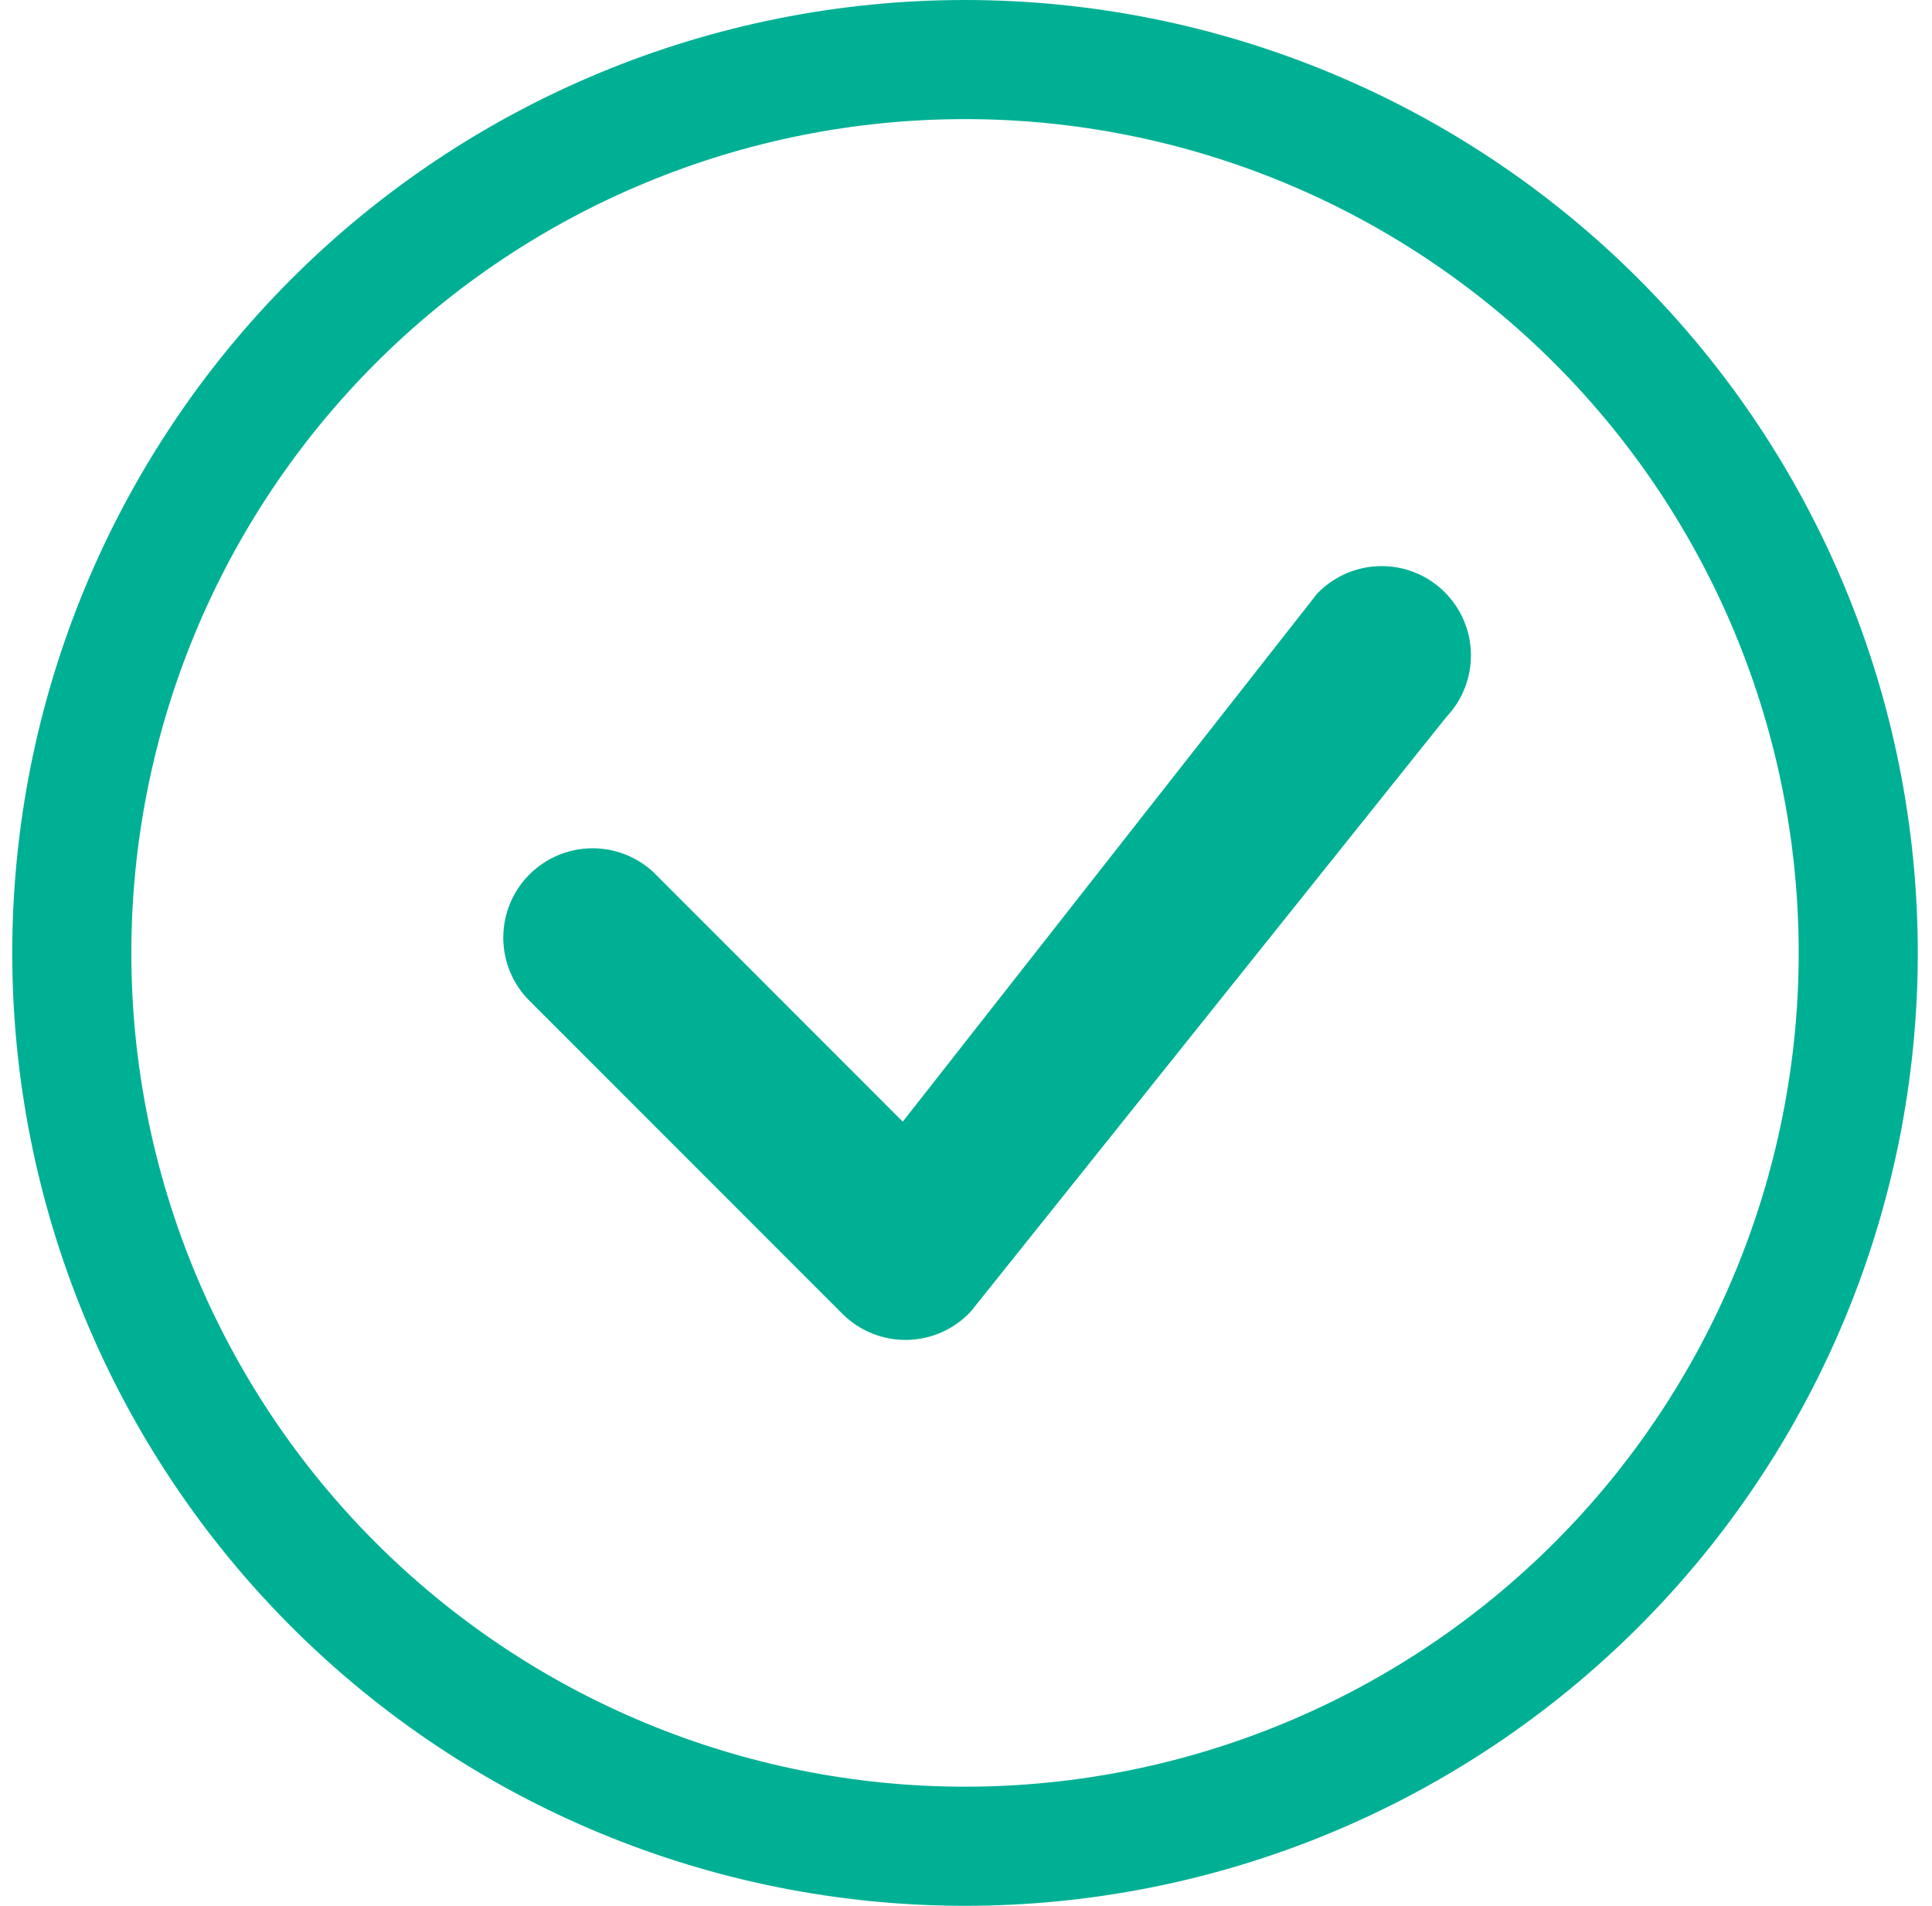 <svg width="73" height="72" viewBox="0 0 73 72" fill="none" xmlns="http://www.w3.org/2000/svg">
<g clip-path="url(#clip0_751_1474)">
<path d="M36.463 67.5C28.109 67.5 20.096 64.181 14.189 58.274C8.282 52.367 4.963 44.354 4.963 36C4.963 27.646 8.282 19.634 14.189 13.726C20.096 7.819 28.109 4.5 36.463 4.5C44.817 4.5 52.829 7.819 58.737 13.726C64.644 19.634 67.963 27.646 67.963 36C67.963 44.354 64.644 52.367 58.737 58.274C52.829 64.181 44.817 67.5 36.463 67.5ZM36.463 72C46.011 72 55.167 68.207 61.919 61.456C68.67 54.705 72.463 45.548 72.463 36C72.463 26.452 68.67 17.296 61.919 10.544C55.167 3.793 46.011 0 36.463 0C26.915 0 17.758 3.793 11.007 10.544C4.256 17.296 0.463 26.452 0.463 36C0.463 45.548 4.256 54.705 11.007 61.456C17.758 68.207 26.915 72 36.463 72Z" fill="#00B094"/>
<path d="M49.829 22.365C49.797 22.396 49.767 22.429 49.739 22.464L34.11 42.376L24.692 32.953C24.052 32.357 23.206 32.033 22.332 32.048C21.457 32.063 20.623 32.418 20.005 33.036C19.386 33.654 19.032 34.489 19.017 35.363C19.001 36.237 19.326 37.084 19.922 37.723L31.829 49.635C32.15 49.955 32.532 50.207 32.952 50.377C33.372 50.546 33.823 50.629 34.276 50.621C34.729 50.612 35.176 50.513 35.59 50.328C36.003 50.143 36.376 49.877 36.684 49.545L54.648 27.09C55.26 26.448 55.594 25.591 55.579 24.704C55.564 23.818 55.201 22.973 54.568 22.352C53.934 21.731 53.082 21.384 52.196 21.387C51.309 21.389 50.459 21.741 49.829 22.365Z" fill="#00B094"/>
</g>
<defs>
<clipPath id="clip0_751_1474">
<rect width="72" height="72" fill="white" transform="translate(0.463)"/>
</clipPath>
</defs>
</svg>
